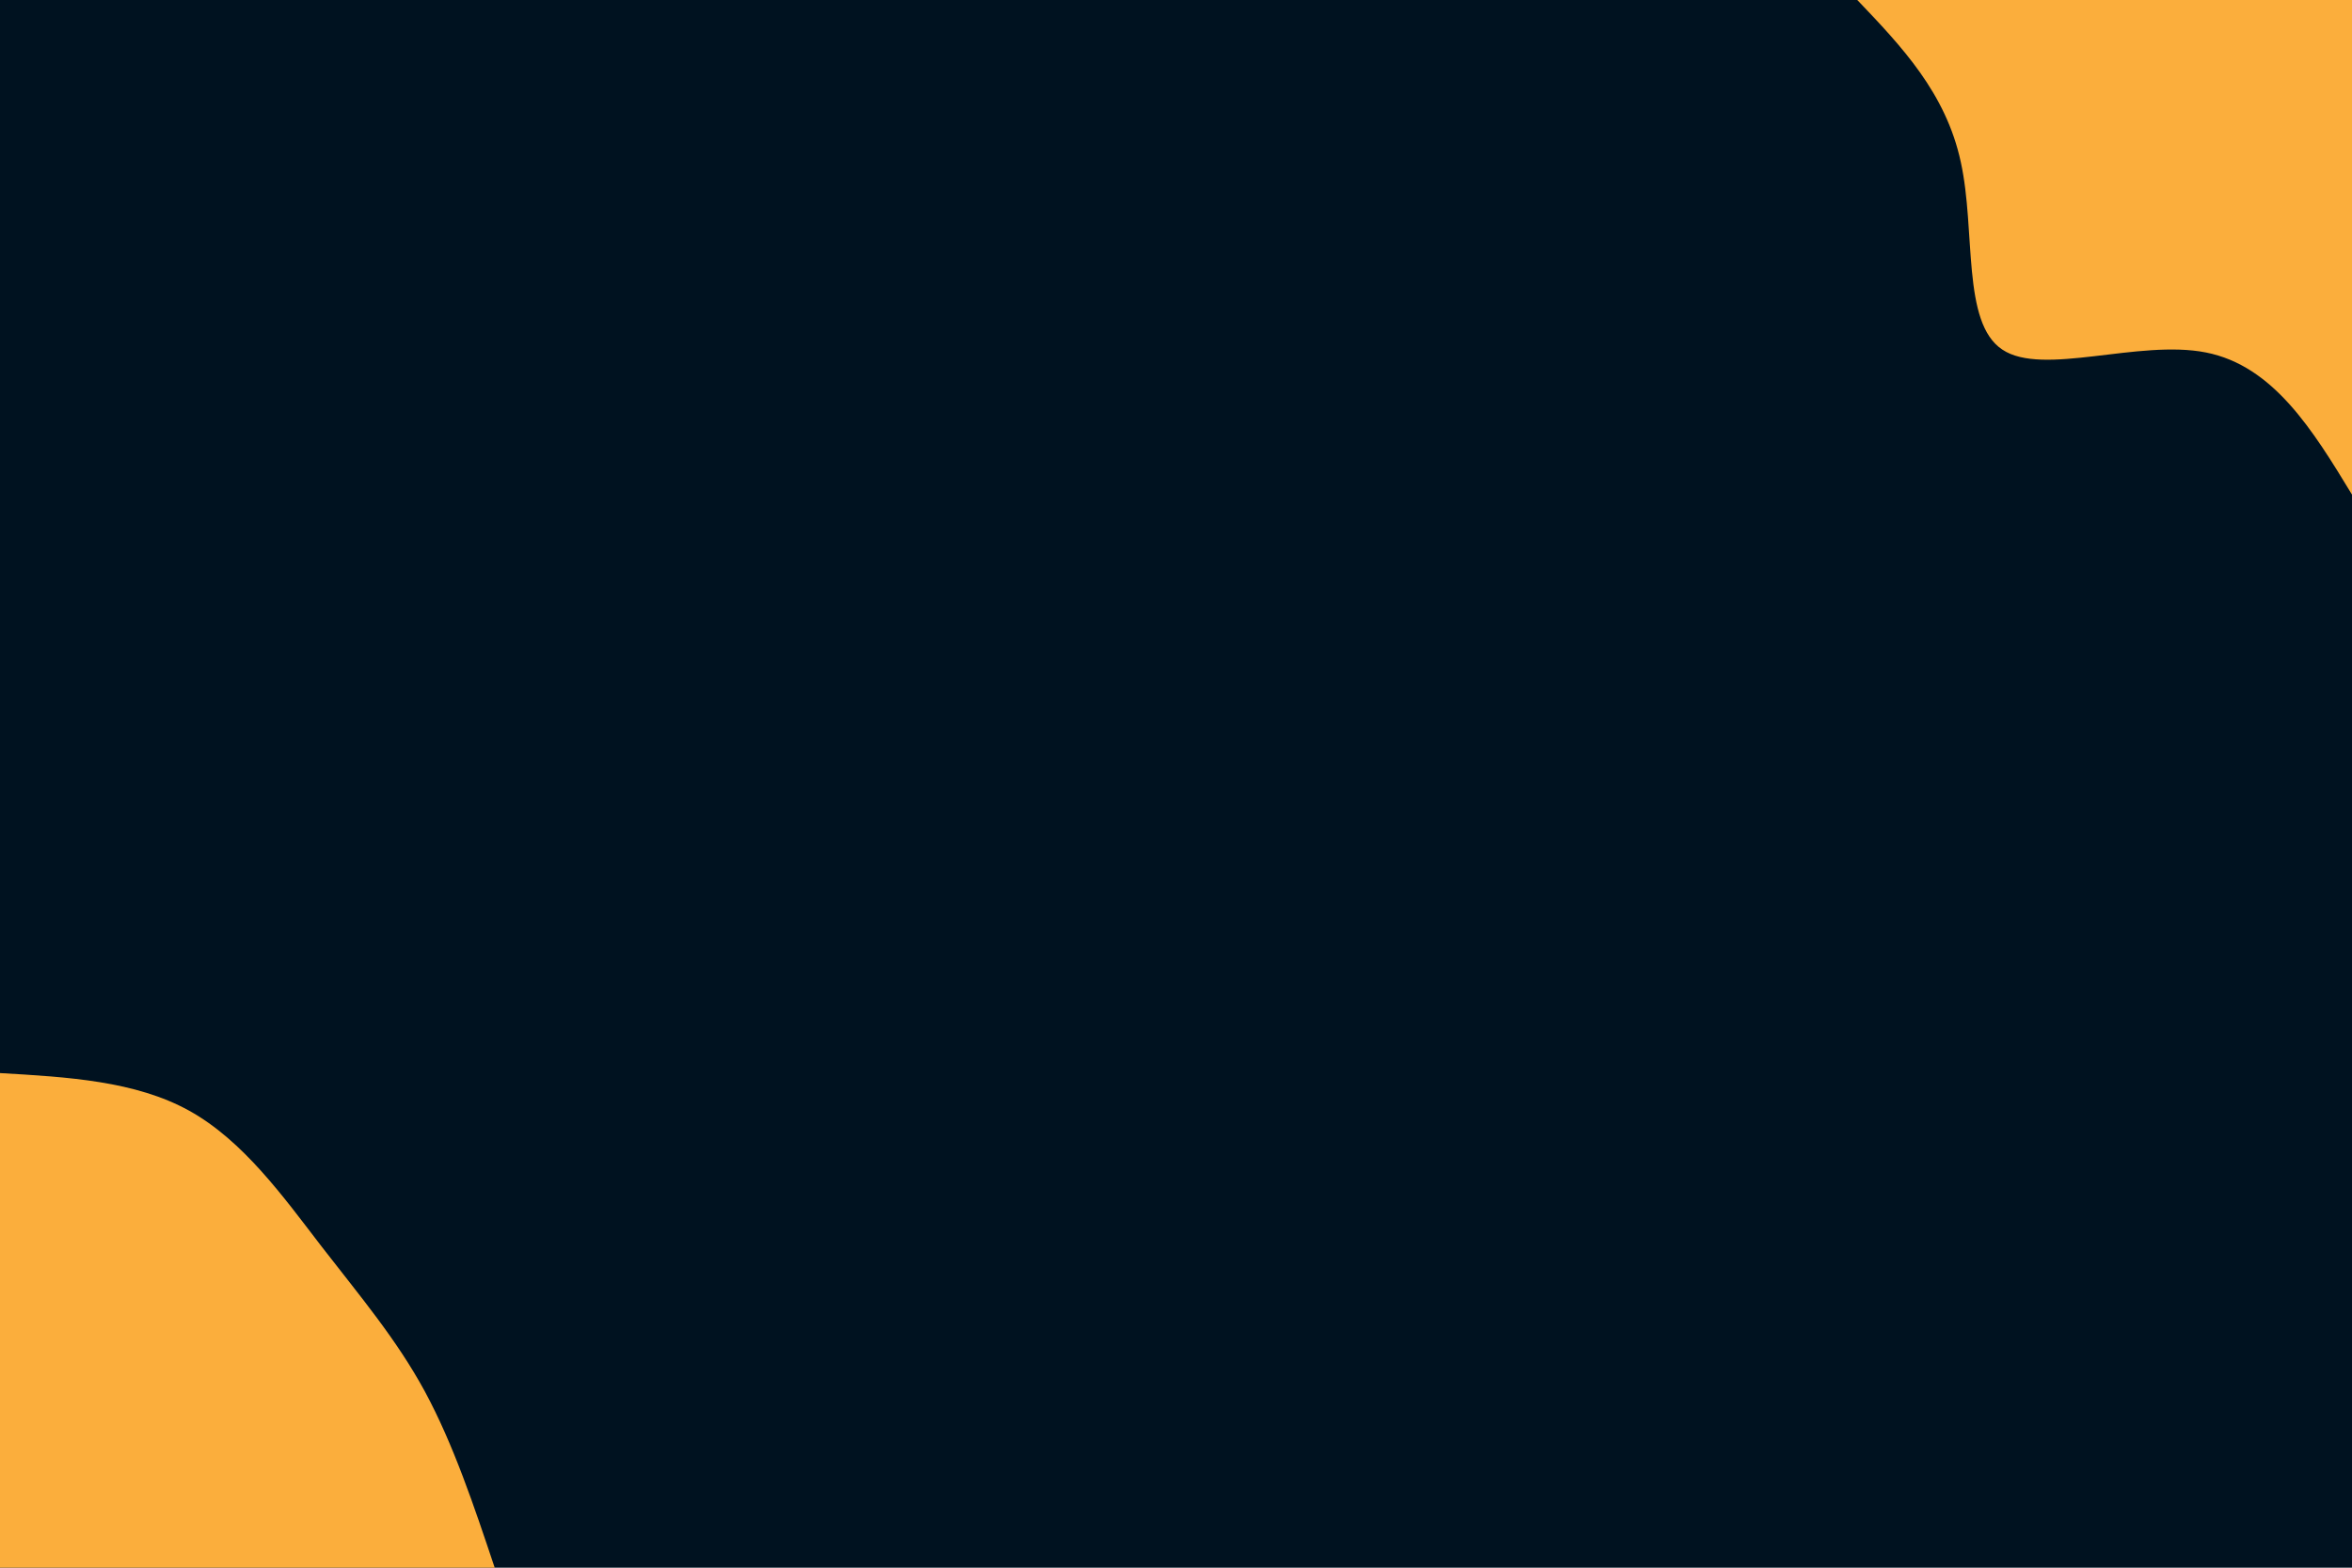 <svg id="visual" viewBox="0 0 900 600" width="900" height="600" xmlns="http://www.w3.org/2000/svg" xmlns:xlink="http://www.w3.org/1999/xlink" version="1.1"><rect x="0" y="0" width="900" height="600" fill="#001220"></rect><defs><linearGradient id="grad1_0" x1="33.3%" y1="0%" x2="100%" y2="100%"><stop offset="20%" stop-color="#001220" stop-opacity="1"></stop><stop offset="80%" stop-color="#001220" stop-opacity="1"></stop></linearGradient></defs><defs><linearGradient id="grad2_0" x1="0%" y1="0%" x2="66.7%" y2="100%"><stop offset="20%" stop-color="#001220" stop-opacity="1"></stop><stop offset="80%" stop-color="#001220" stop-opacity="1"></stop></linearGradient></defs><g transform="translate(900, 0)"><path d="M0 189.3C-15 164.6 -30.1 140 -55.9 134.9C-81.7 129.8 -118.3 144.2 -133.8 133.8C-149.4 123.5 -143.9 88.4 -149.7 62C-155.4 35.6 -172.3 17.8 -189.3 0L0 0Z" fill="#FBAE3C"></path></g><g transform="translate(0, 600)"><path d="M0 -189.3C25.9 -187.8 51.8 -186.3 72.4 -174.9C93.1 -163.4 108.4 -142 123 -123C137.7 -104 151.7 -87.5 162.6 -67.4C173.5 -47.2 181.4 -23.6 189.3 0L0 0Z" fill="#FBAE3C"></path></g></svg>